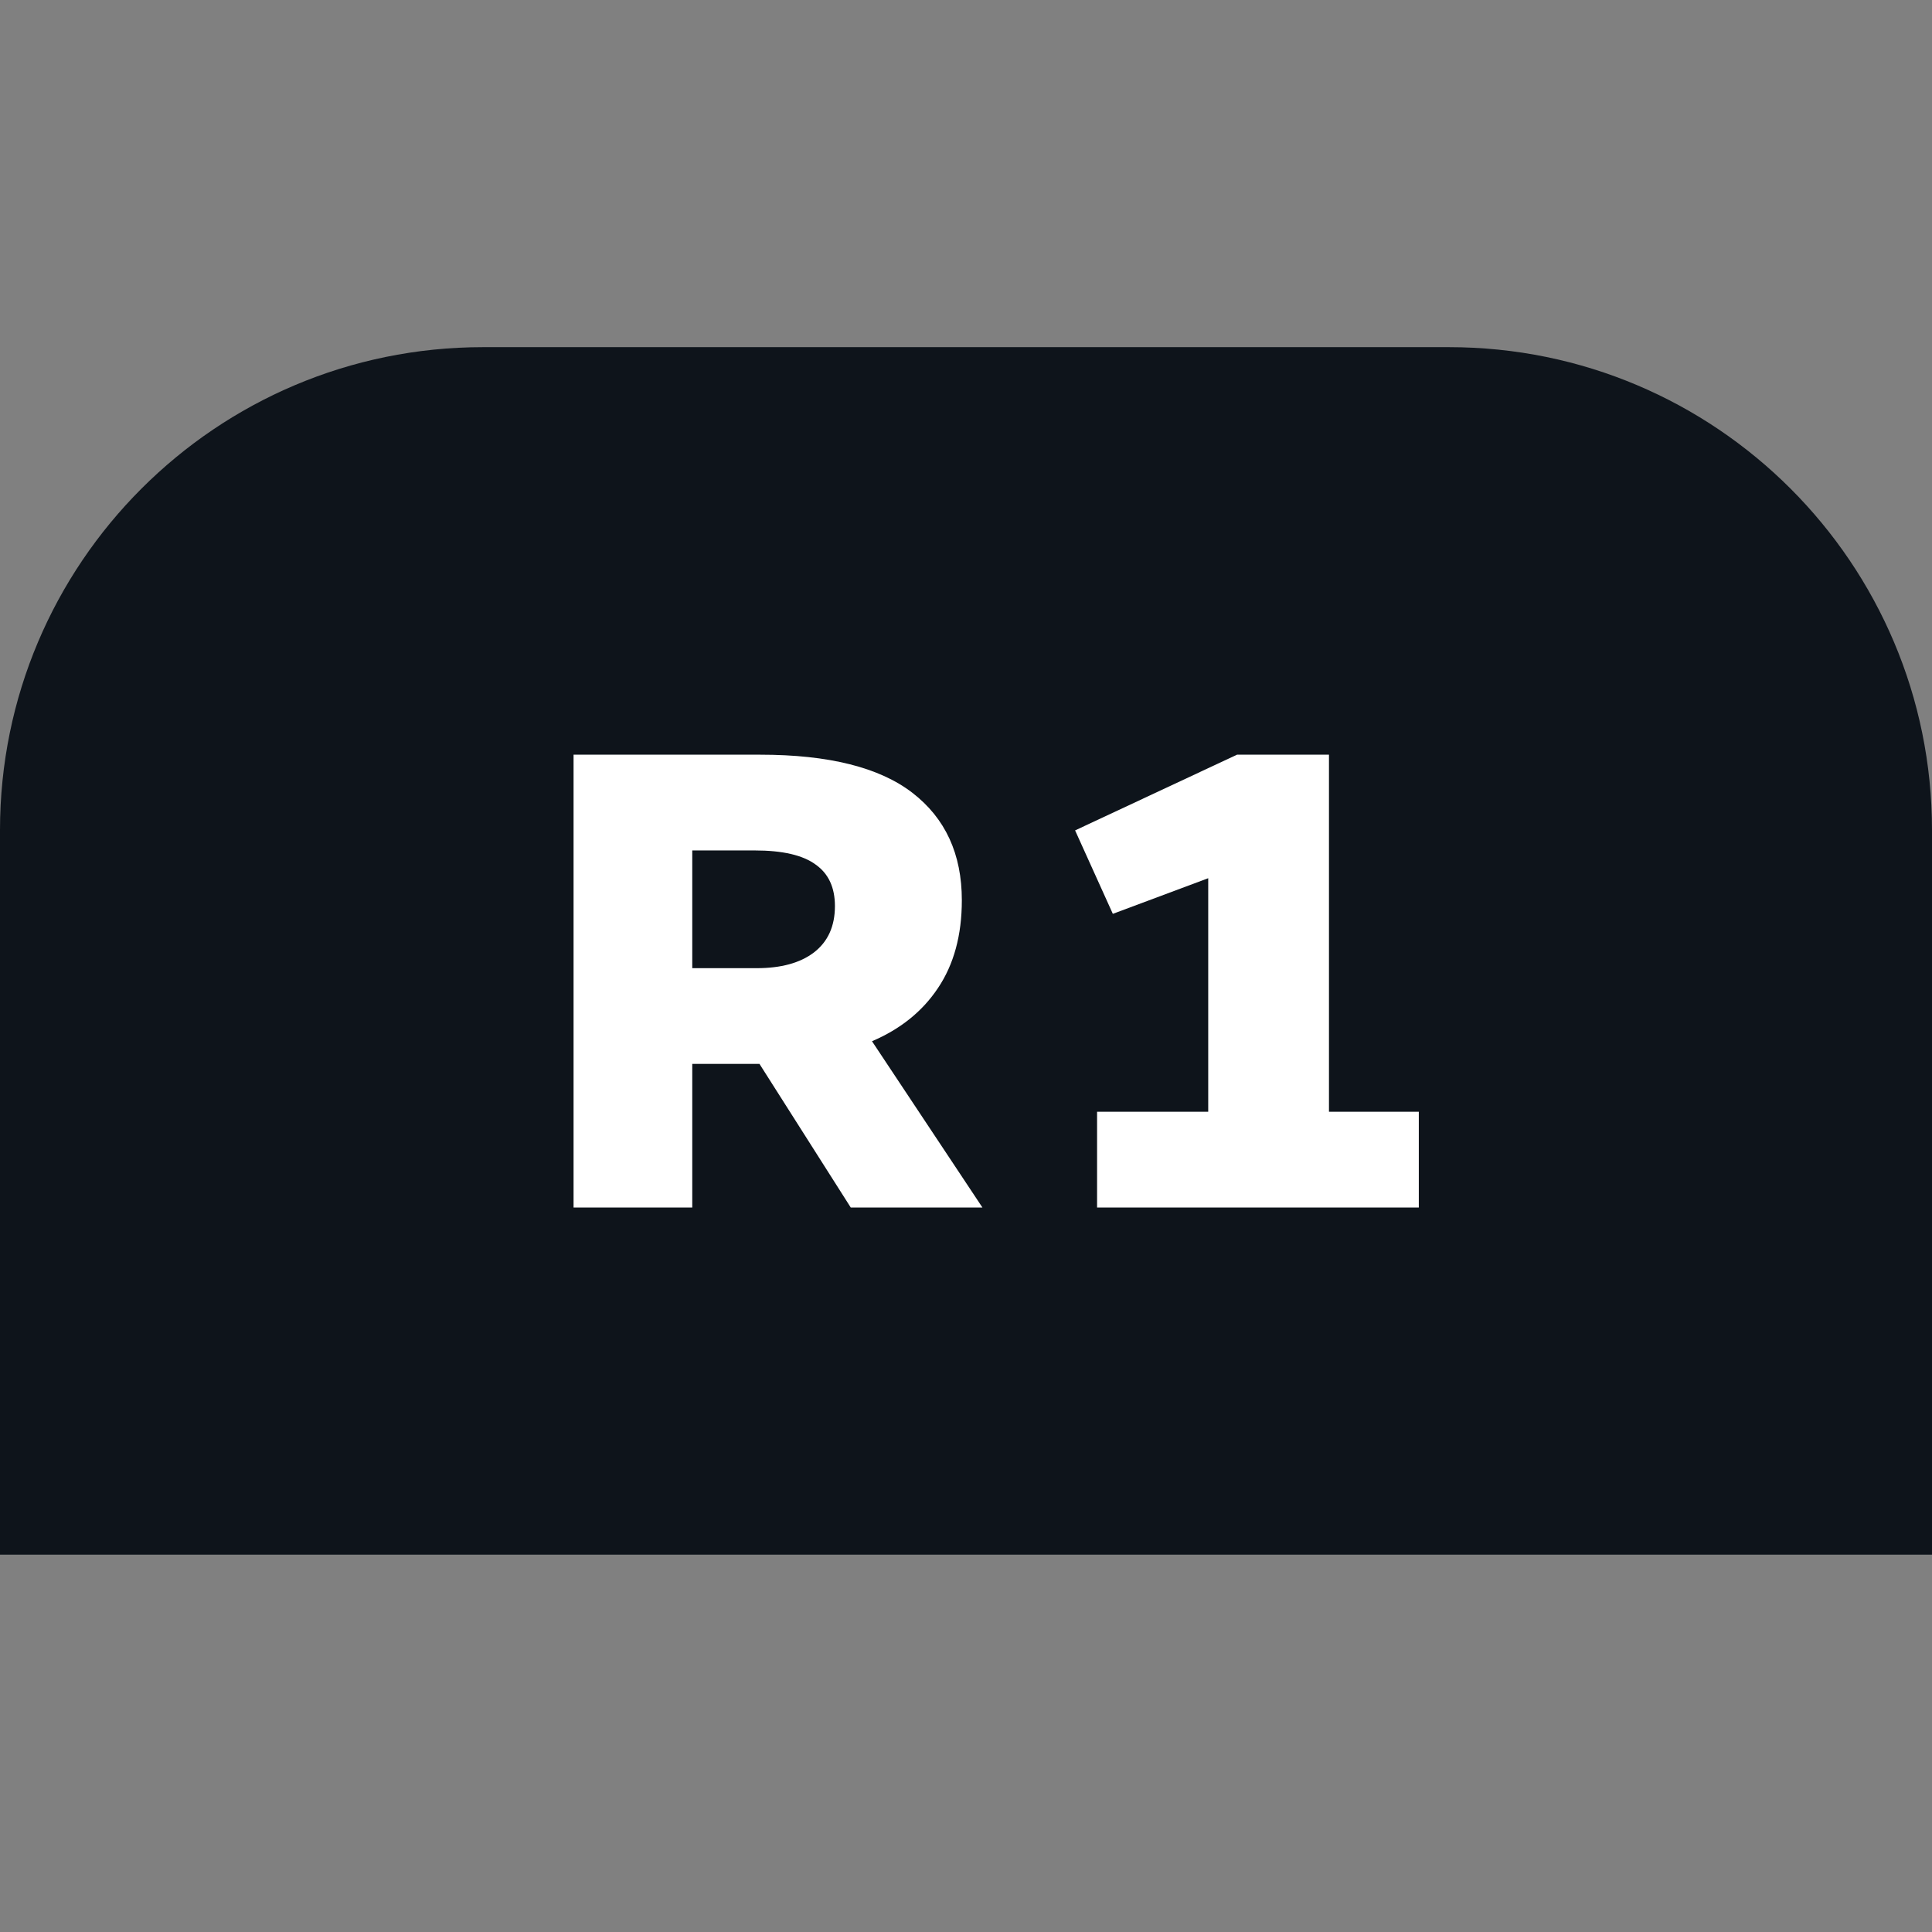 <svg width="32" height="32" viewBox="0 0 32 32" fill="none" xmlns="http://www.w3.org/2000/svg">
<rect x="0" y="0" width="32" height="32" fill="#808080" stroke="none"/>
<path d="M0 13.75C0 9.332 3.582 5.75 8 5.75H24C28.418 5.75 32 9.332 32 13.75V25.75H0V13.75Z" fill="#0E141B"/>
<path d="M16.272 20H14.091L12.579 17.621H12.409H11.466V20H9.5V12.5H12.591C13.727 12.5 14.568 12.711 15.113 13.132C15.659 13.554 15.931 14.146 15.931 14.911C15.931 15.489 15.799 15.975 15.534 16.368C15.276 16.754 14.912 17.046 14.443 17.246L16.272 20ZM11.466 14.086V16.036H12.534C12.935 16.036 13.25 15.95 13.477 15.779C13.712 15.6 13.829 15.343 13.829 15.007C13.829 14.7 13.723 14.471 13.511 14.321C13.299 14.164 12.962 14.086 12.5 14.086H11.466Z" fill="white"/>
<path d="M22.012 12.5V18.414H23.5V20H18.171V18.414H20.012V14.546L18.432 15.136L17.807 13.754L20.489 12.5H22.012Z" fill="white"/>
</svg>
